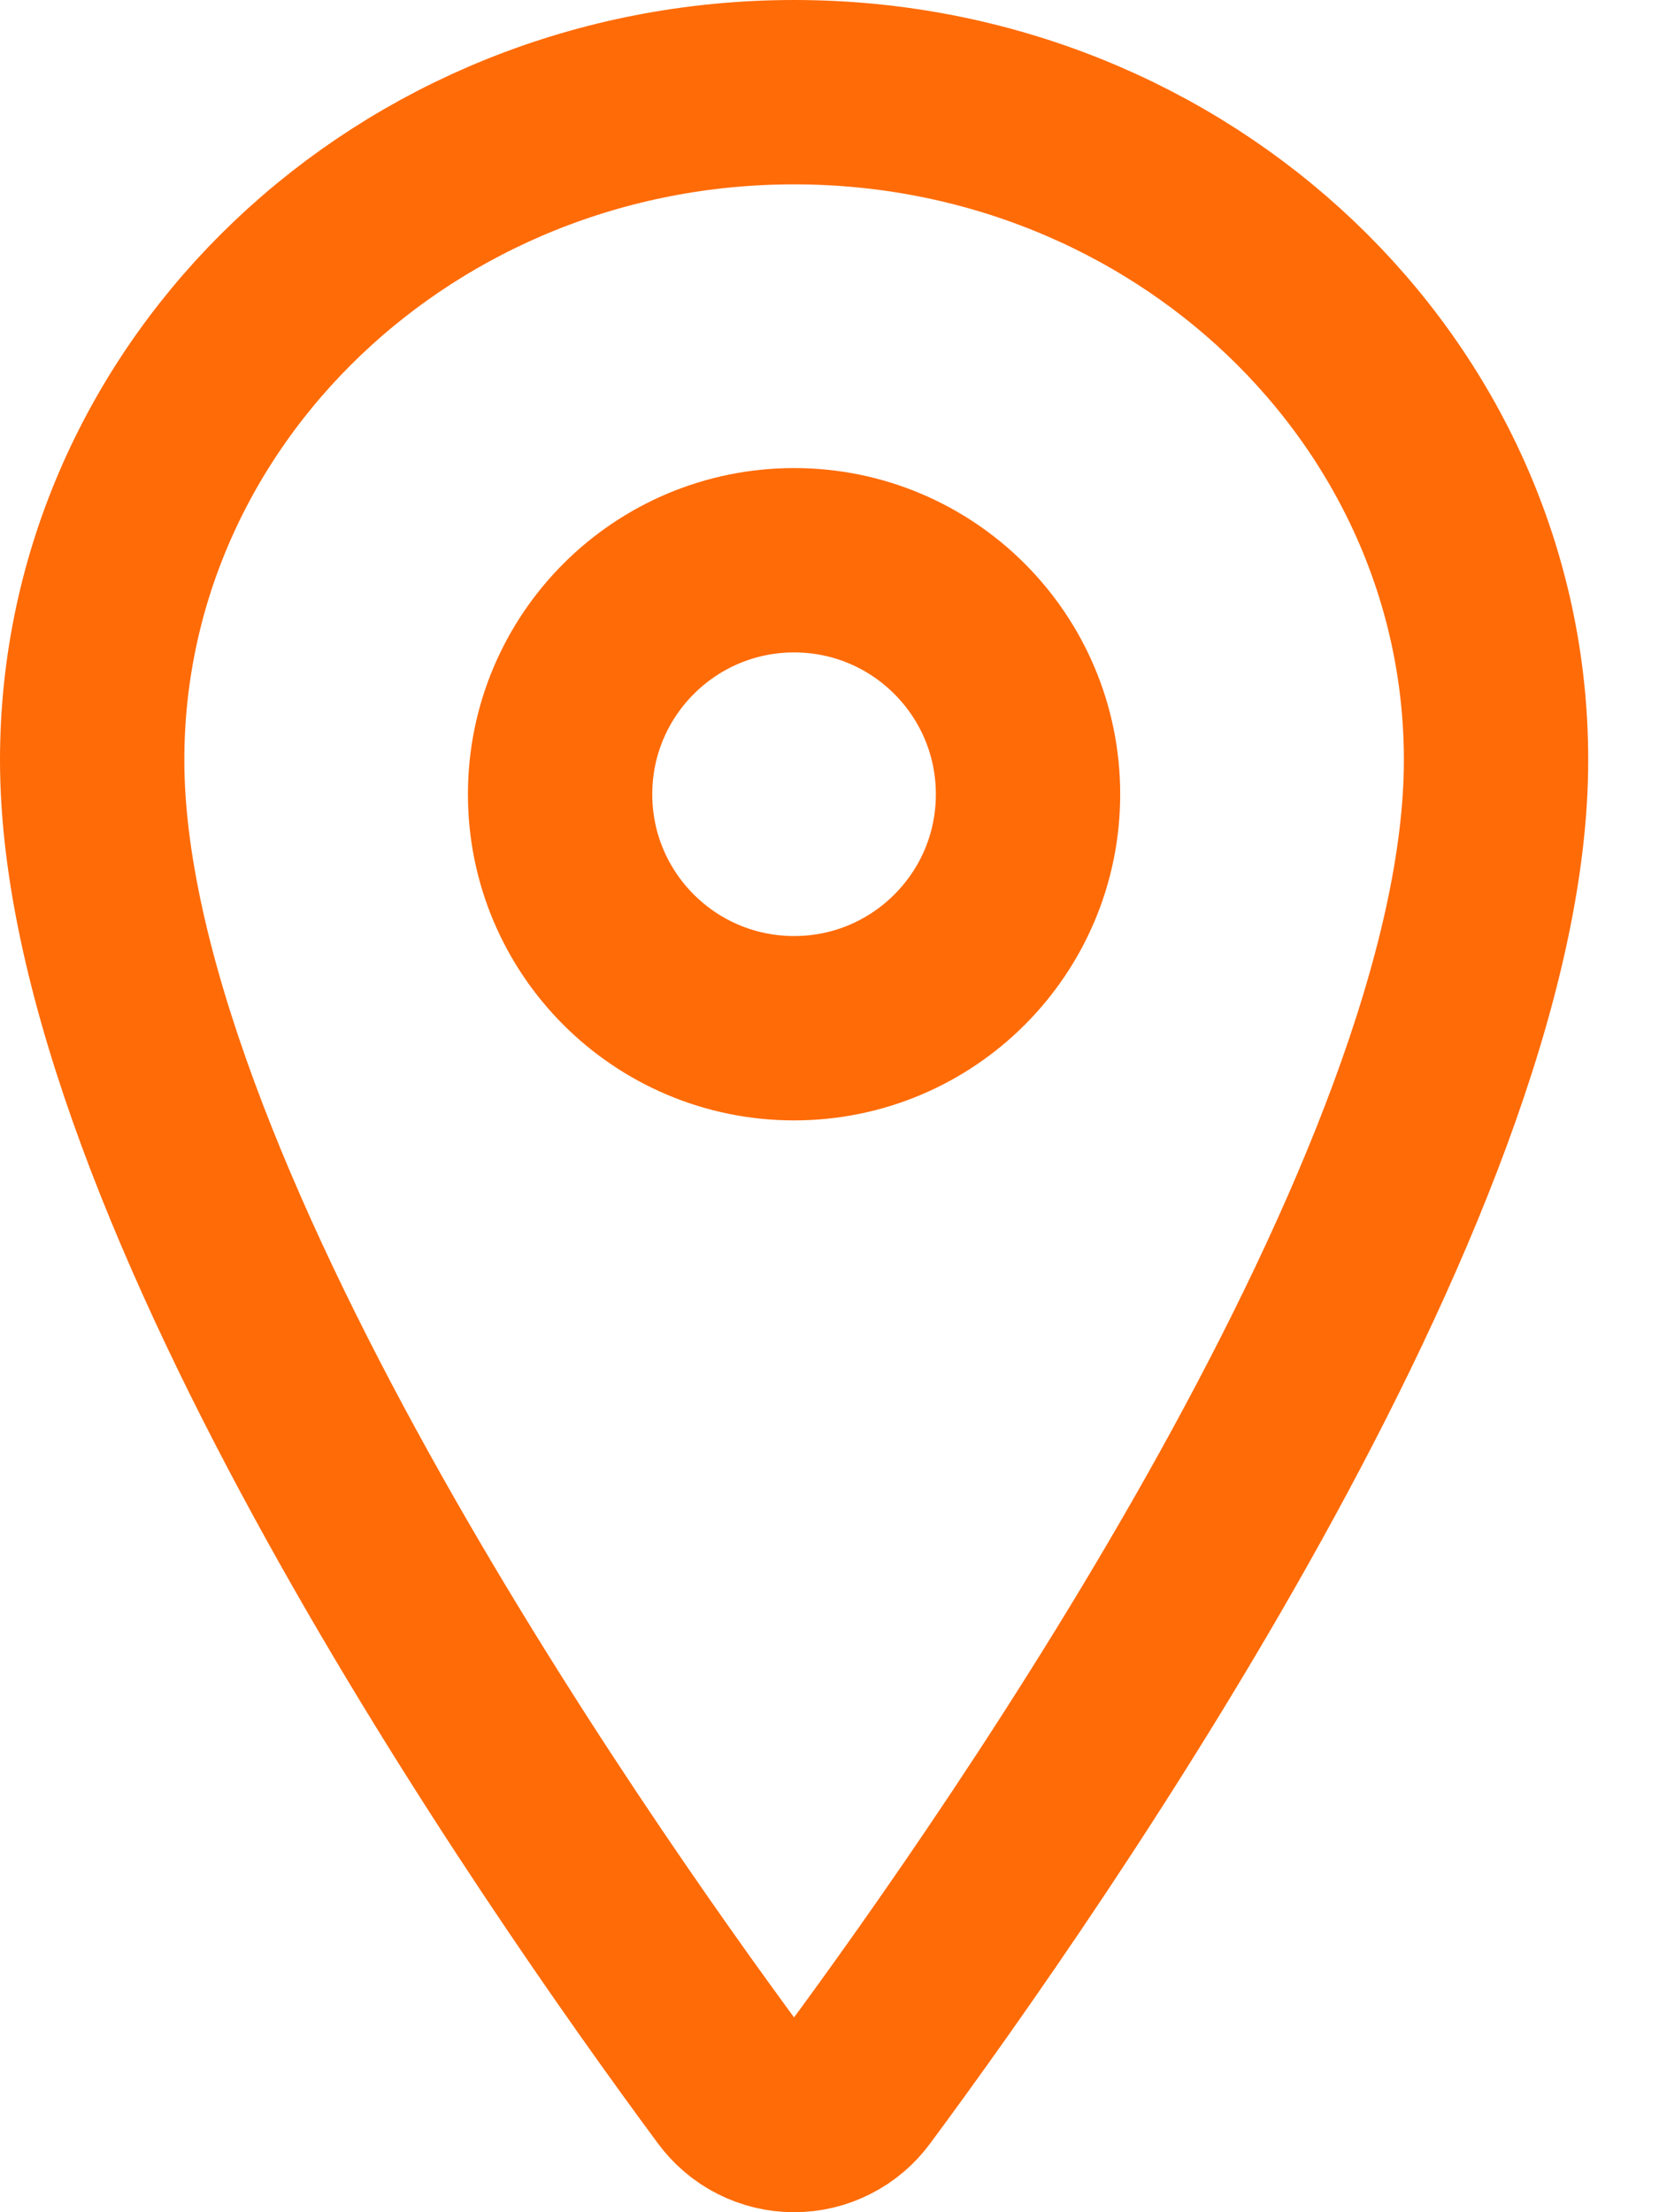 <svg width="18" height="24" viewBox="0 0 18 24" fill="none" xmlns="http://www.w3.org/2000/svg">
<path d="M8.616 1C4.411 1 1 4.247 1 8.246C1 12.847 6.077 20.138 7.941 22.657C8.019 22.763 8.12 22.85 8.237 22.909C8.355 22.969 8.484 23 8.616 23C8.747 23 8.877 22.969 8.994 22.909C9.111 22.85 9.213 22.763 9.29 22.657C11.154 20.139 16.232 12.85 16.232 8.246C16.232 4.247 12.82 1 8.616 1Z" stroke="#FF6B07" stroke-width="2" stroke-linecap="round" stroke-linejoin="round"/>
<path d="M8.616 11.155C10.018 11.155 11.154 10.019 11.154 8.617C11.154 7.215 10.018 6.078 8.616 6.078C7.214 6.078 6.077 7.215 6.077 8.617C6.077 10.019 7.214 11.155 8.616 11.155Z" stroke="#FF6B07" stroke-width="2" stroke-linecap="round" stroke-linejoin="round"/>
</svg>
